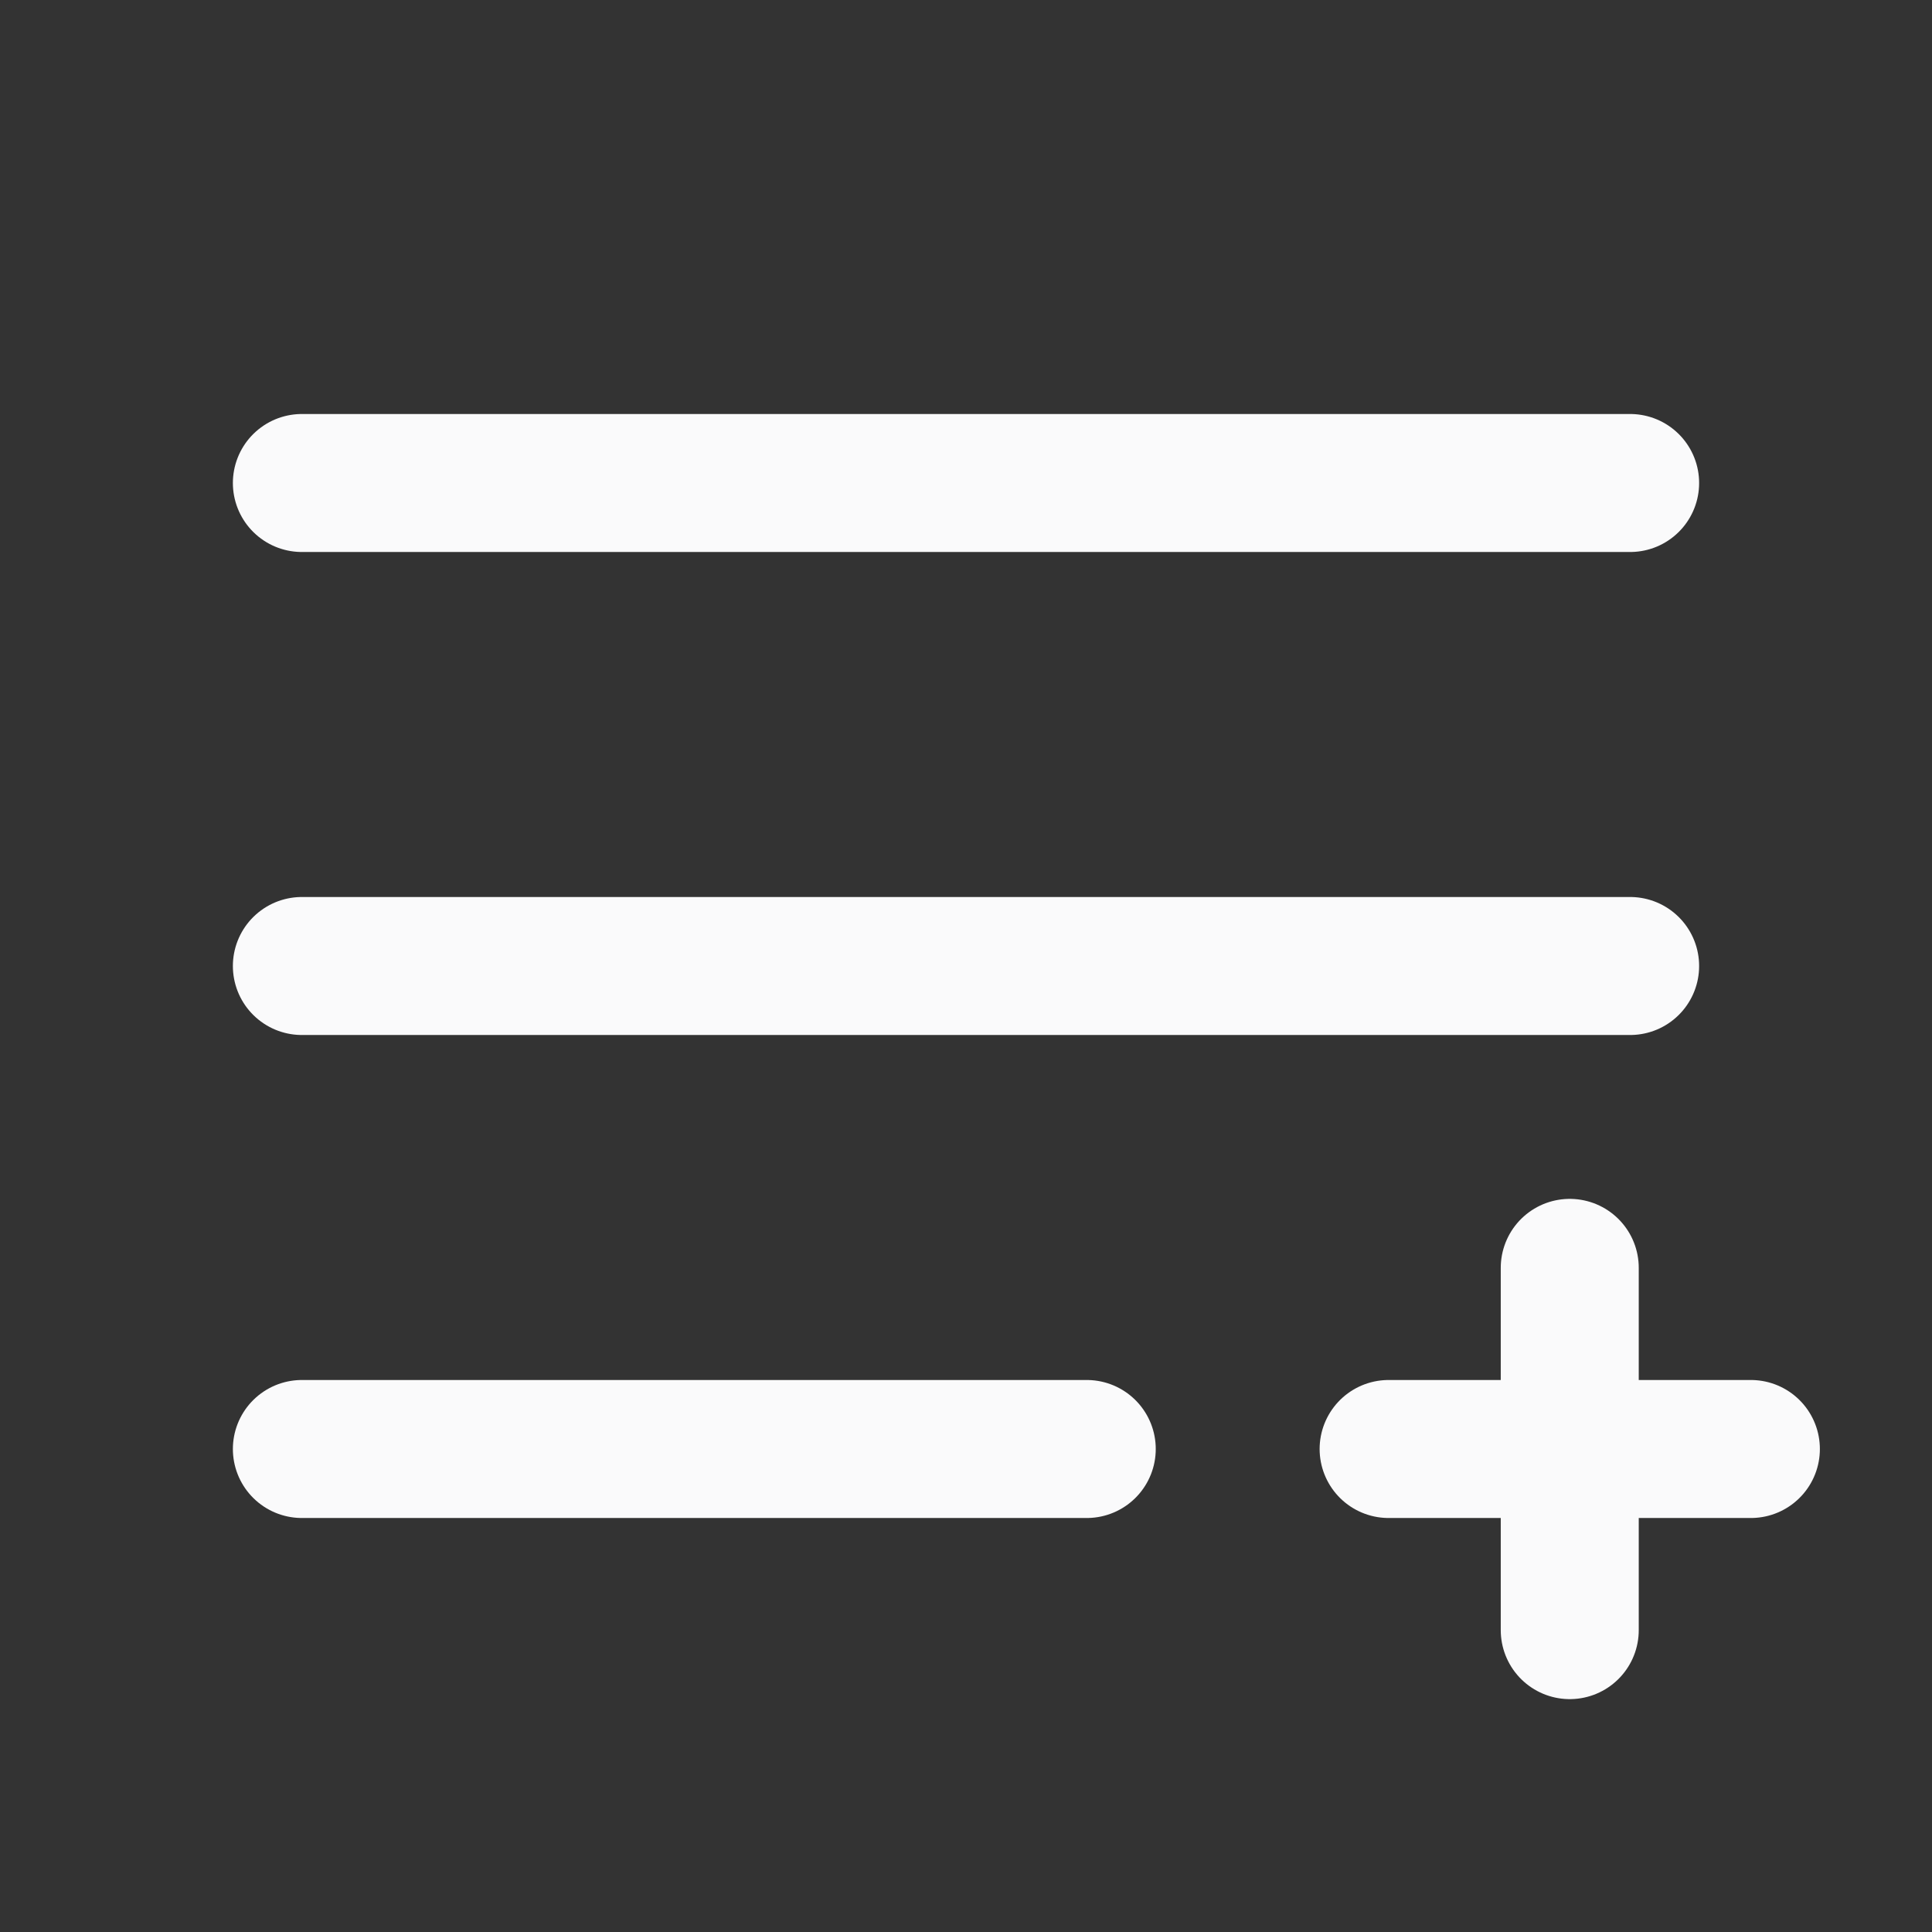 <svg width="28" height="28" viewBox="0 0 28 28" fill="none" xmlns="http://www.w3.org/2000/svg">
<rect x="0" y="0" width="28" height="28" fill="#333333" stroke="none"/>
<path d="M4.375 7H23.625" stroke="#FAFAFB" stroke-width="2" stroke-linecap="round" stroke-linejoin="round"/>
<path d="M4.375 14H23.625" stroke="#FAFAFB" stroke-width="2" stroke-linecap="round" stroke-linejoin="round"/>
<path d="M4.375 21H15.75" stroke="#FAFAFB" stroke-width="2" stroke-linecap="round" stroke-linejoin="round"/>
<path d="M20.125 21H25.375" stroke="#FAFAFB" stroke-width="2" stroke-linecap="round" stroke-linejoin="round"/>
<path d="M22.75 18.375V23.625" stroke="#FAFAFB" stroke-width="2" stroke-linecap="round" stroke-linejoin="round"/>
</svg>
